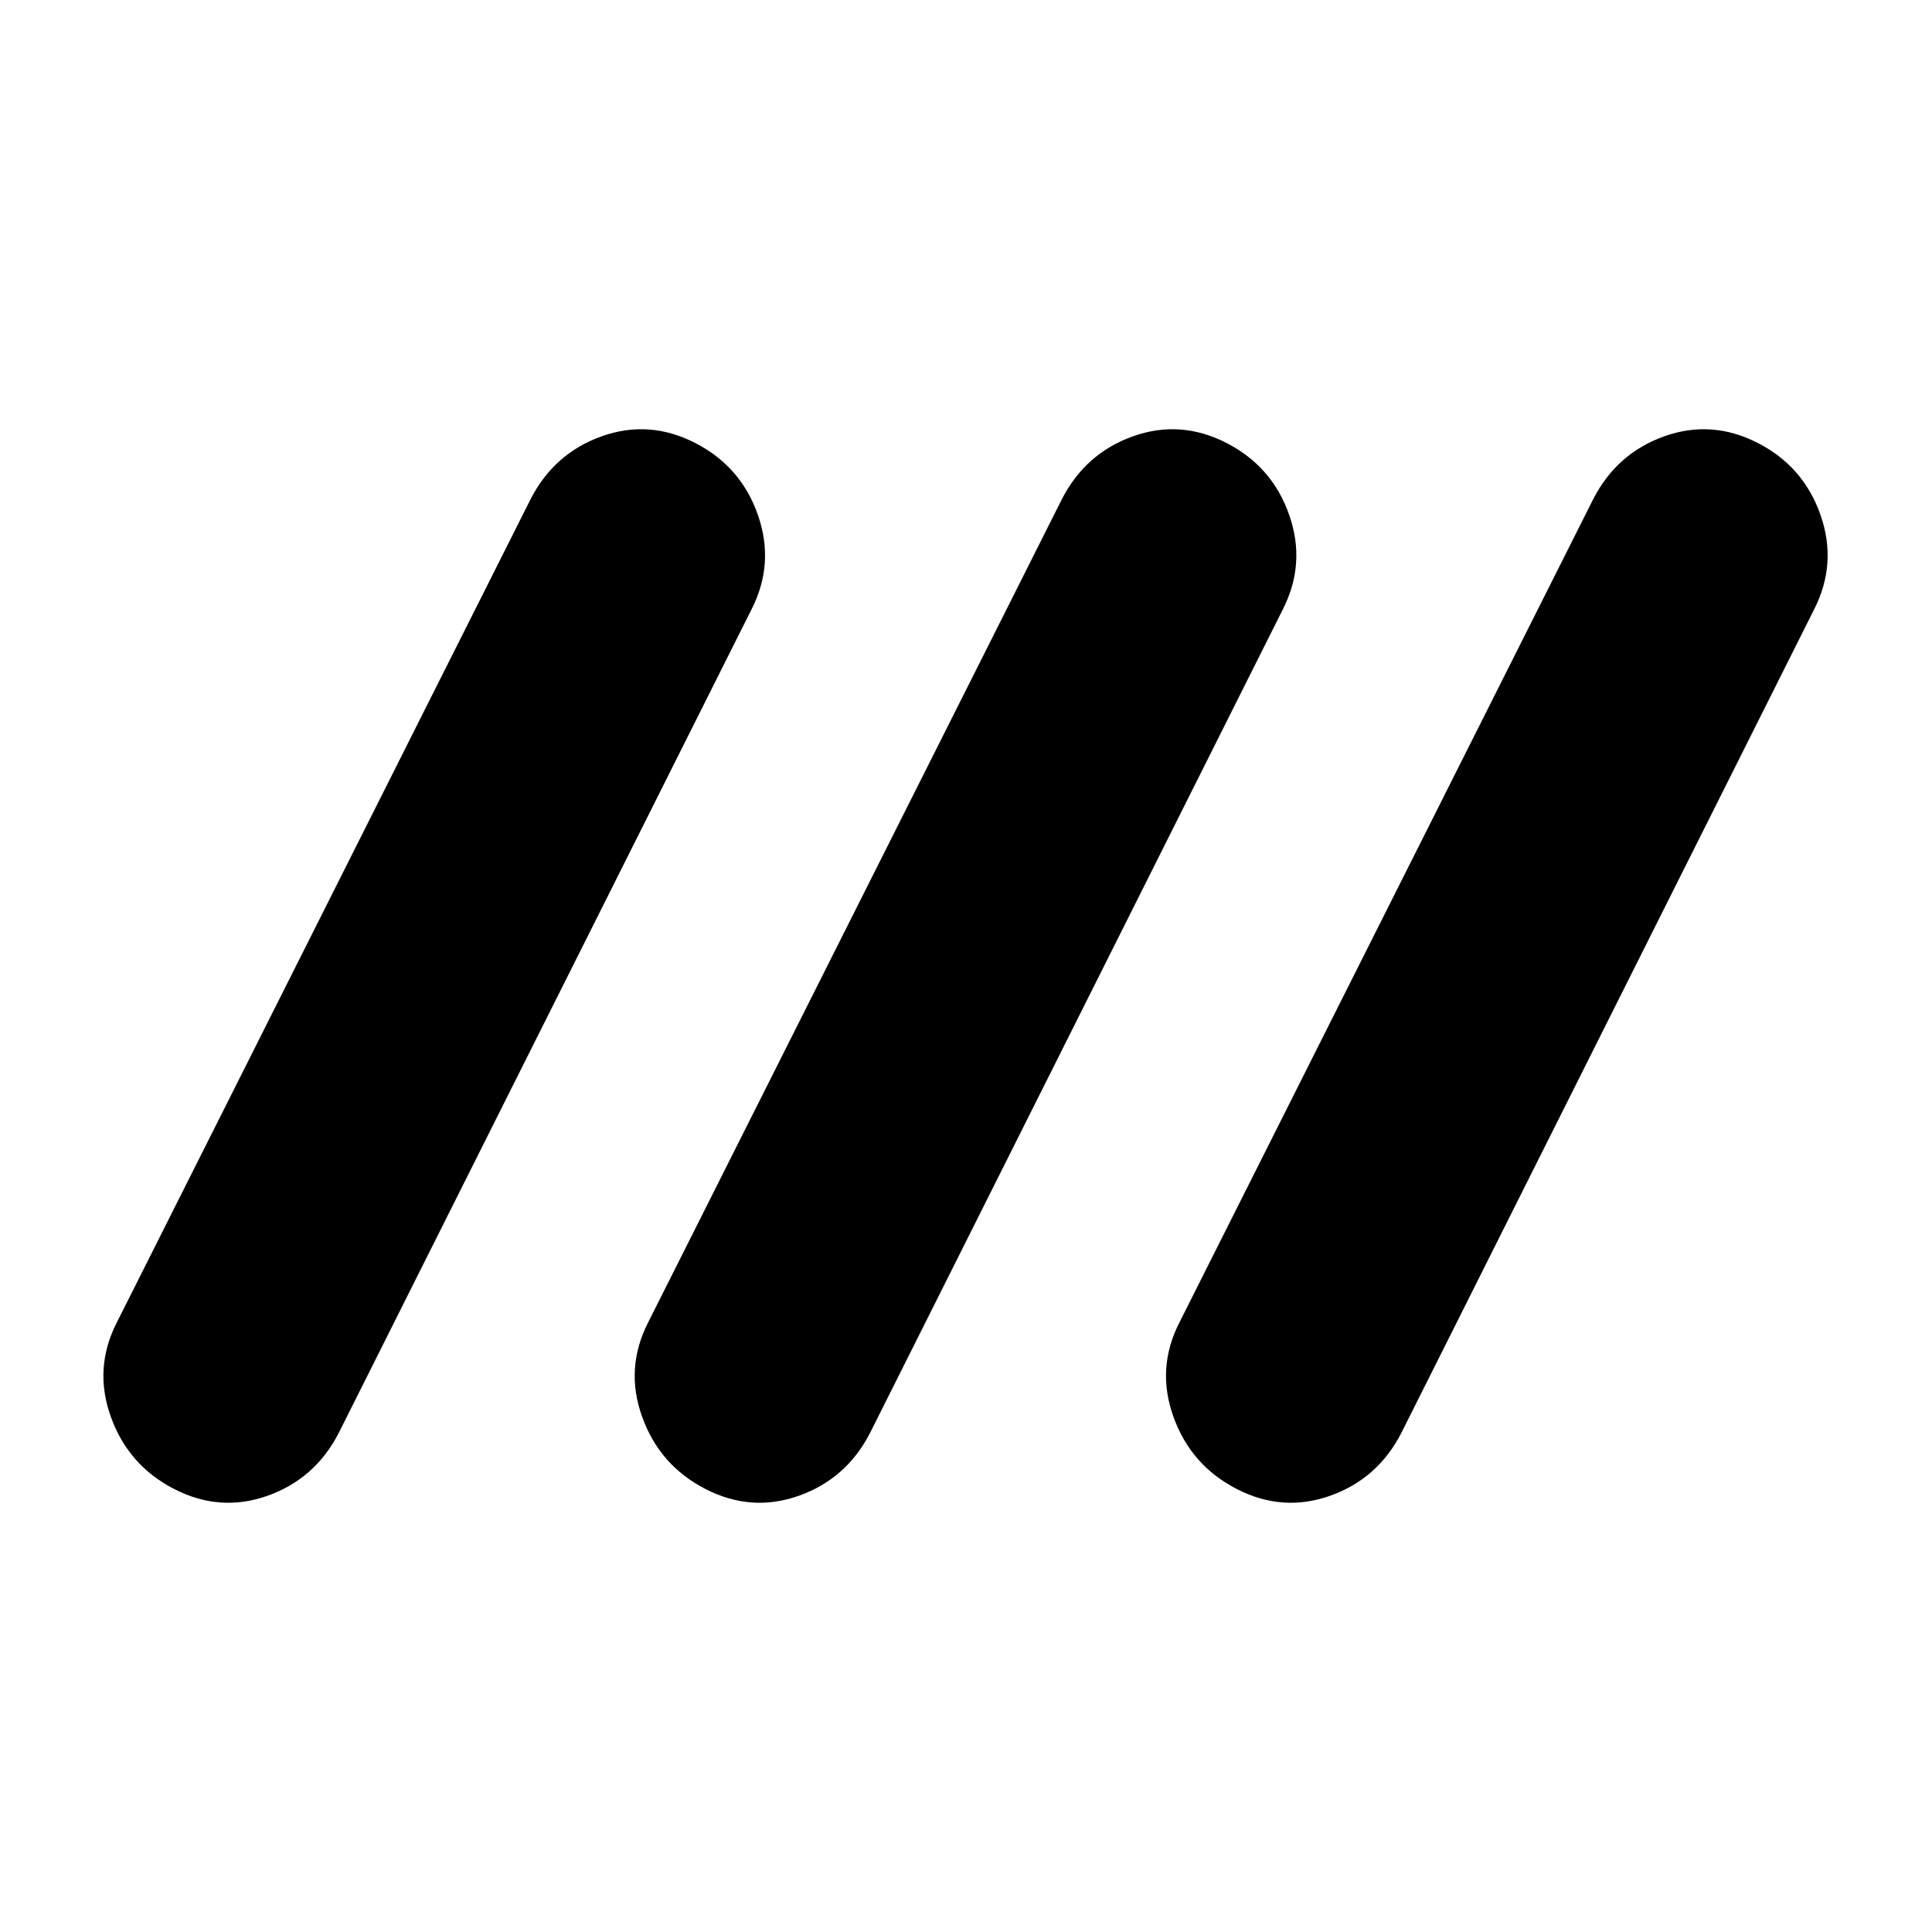 <svg xmlns="http://www.w3.org/2000/svg" height="24" viewBox="0 -960 960 960" width="24"><path d="M86.61-220.09q-22.83-11.69-31.52-35.87-8.7-24.17 3-47l205.56-409q11.7-22.82 35.31-31.24 23.61-8.41 46.43 3.29 22.83 11.69 31.24 35.87 8.41 24.17-3.28 47l-205 409q-11.7 22.82-35.31 31.24-23.61 8.41-46.43-3.29Zm264 0q-22.83-11.69-31.52-35.87-8.7-24.17 3-47l205.56-409q11.7-22.82 35.31-31.24 23.61-8.41 46.43 3.29 22.83 11.69 31.24 35.87 8.41 24.17-3.28 47l-205 409q-11.7 22.82-35.31 31.24-23.61 8.41-46.43-3.29Zm264 0q-22.83-11.69-31.52-35.87-8.7-24.17 3-47l205.56-409q11.7-22.82 35.31-31.24 23.61-8.41 46.43 3.29 22.83 11.69 31.24 35.87 8.41 24.17-3.28 47l-205 409q-11.7 22.82-35.31 31.24-23.61 8.41-46.43-3.29Z"/></svg>
